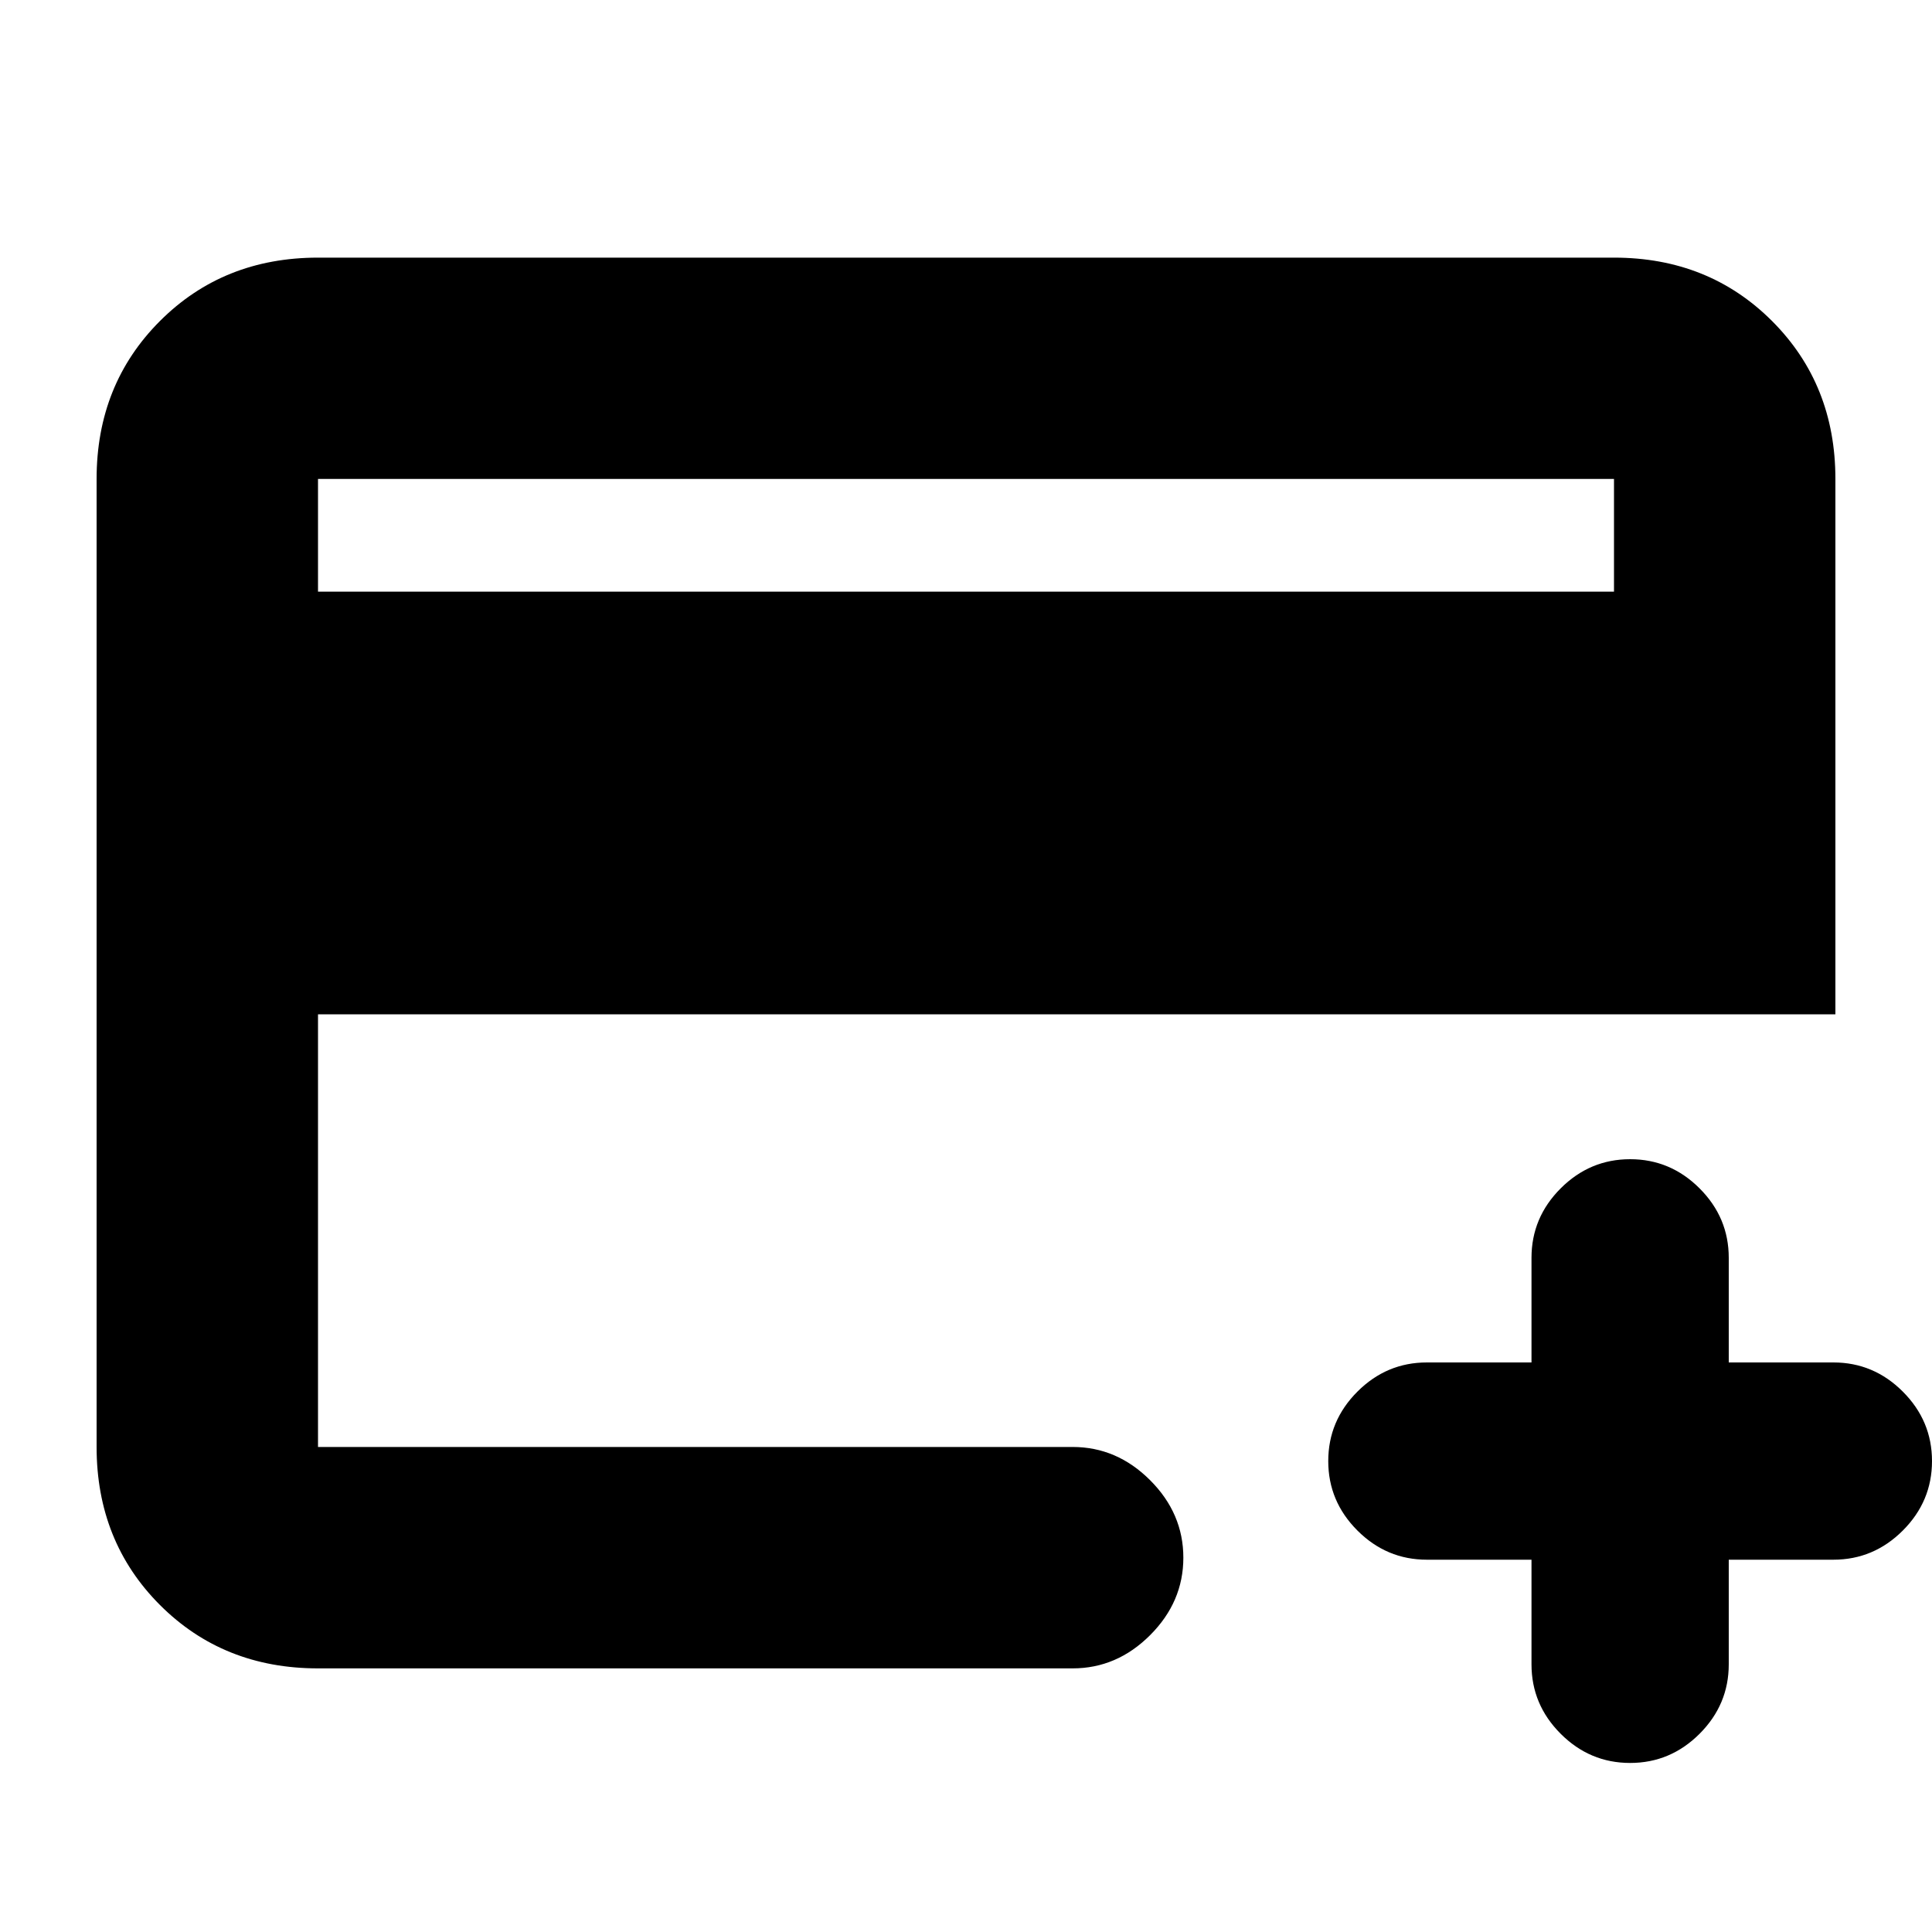 <svg xmlns="http://www.w3.org/2000/svg" height="20" width="20"><path d="M3.292 17.271q-.98 0-1.636-.656Q1 15.958 1 14.979V4.958q0-.979.656-1.635t1.636-.656h13.416q.98 0 1.636.656.656.656.656 1.635V10.5H3.292v4.479h7.812q.458 0 .802.344.344.344.344.802 0 .458-.344.802-.344.344-.802.344Zm0-11.146h13.416V4.958H3.292ZM16.875 18.25q-.417 0-.719-.302t-.302-.719v-1.083h-1.083q-.417 0-.719-.302t-.302-.719q0-.417.302-.719t.719-.302h1.083v-1.083q0-.417.302-.719t.719-.302q.417 0 .719.302t.302.719v1.083h1.083q.417 0 .719.302t.302.719q0 .417-.302.719t-.719.302h-1.083v1.083q0 .417-.302.719t-.719.302ZM3.292 14.979V4.958v10.021Z"/></svg>